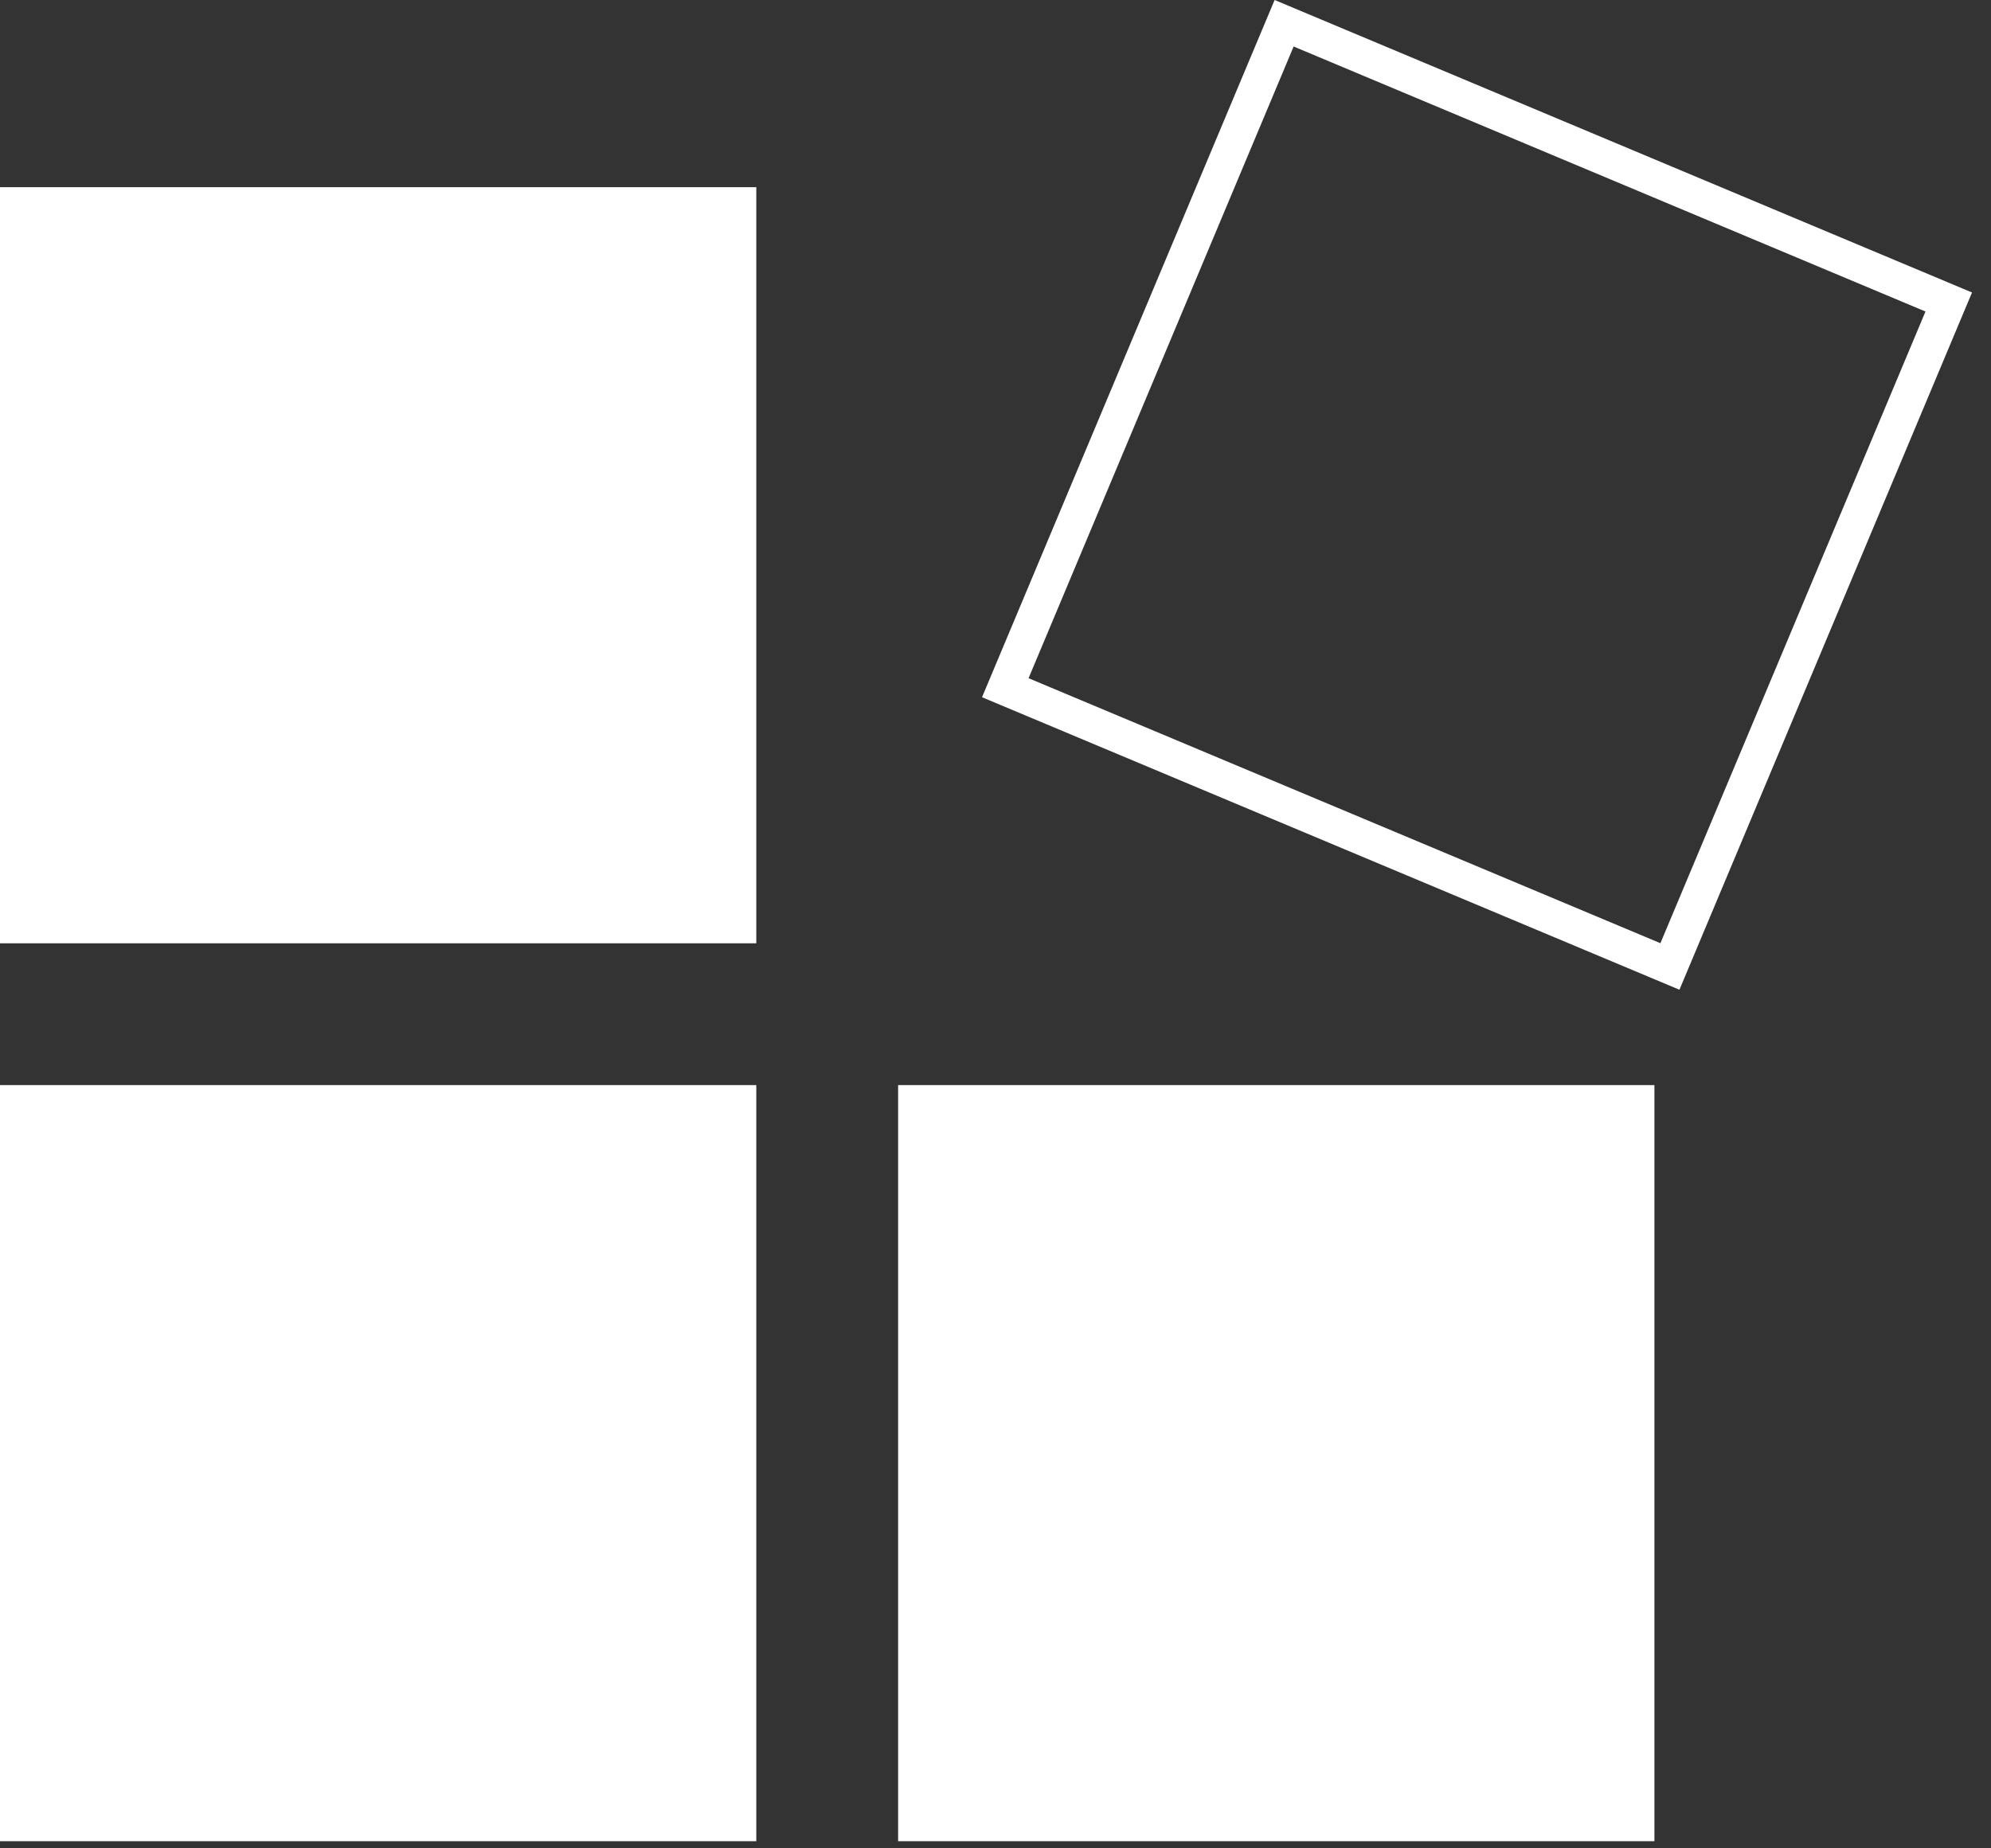 <svg width="56" height="52" viewBox="0 0 56 52" fill="none" xmlns="http://www.w3.org/2000/svg">
<rect x="0" y="0" width="56" height="52" fill="#333333" stroke="none"/>
<g id="Group 40">
<rect id="Rectangle 23" y="30.527" width="21.272" height="21.272" fill="white"/>
<rect id="Rectangle 24" x="25.261" y="30.527" width="21.272" height="21.272" fill="white"/>
<rect id="Rectangle 26" x="36.118" y="0.654" width="20.272" height="20.272" transform="rotate(22.759 36.118 0.654)" stroke="white"/>
<rect id="Rectangle 25" y="5.266" width="21.272" height="21.272" fill="white"/>
</g>
</svg>
